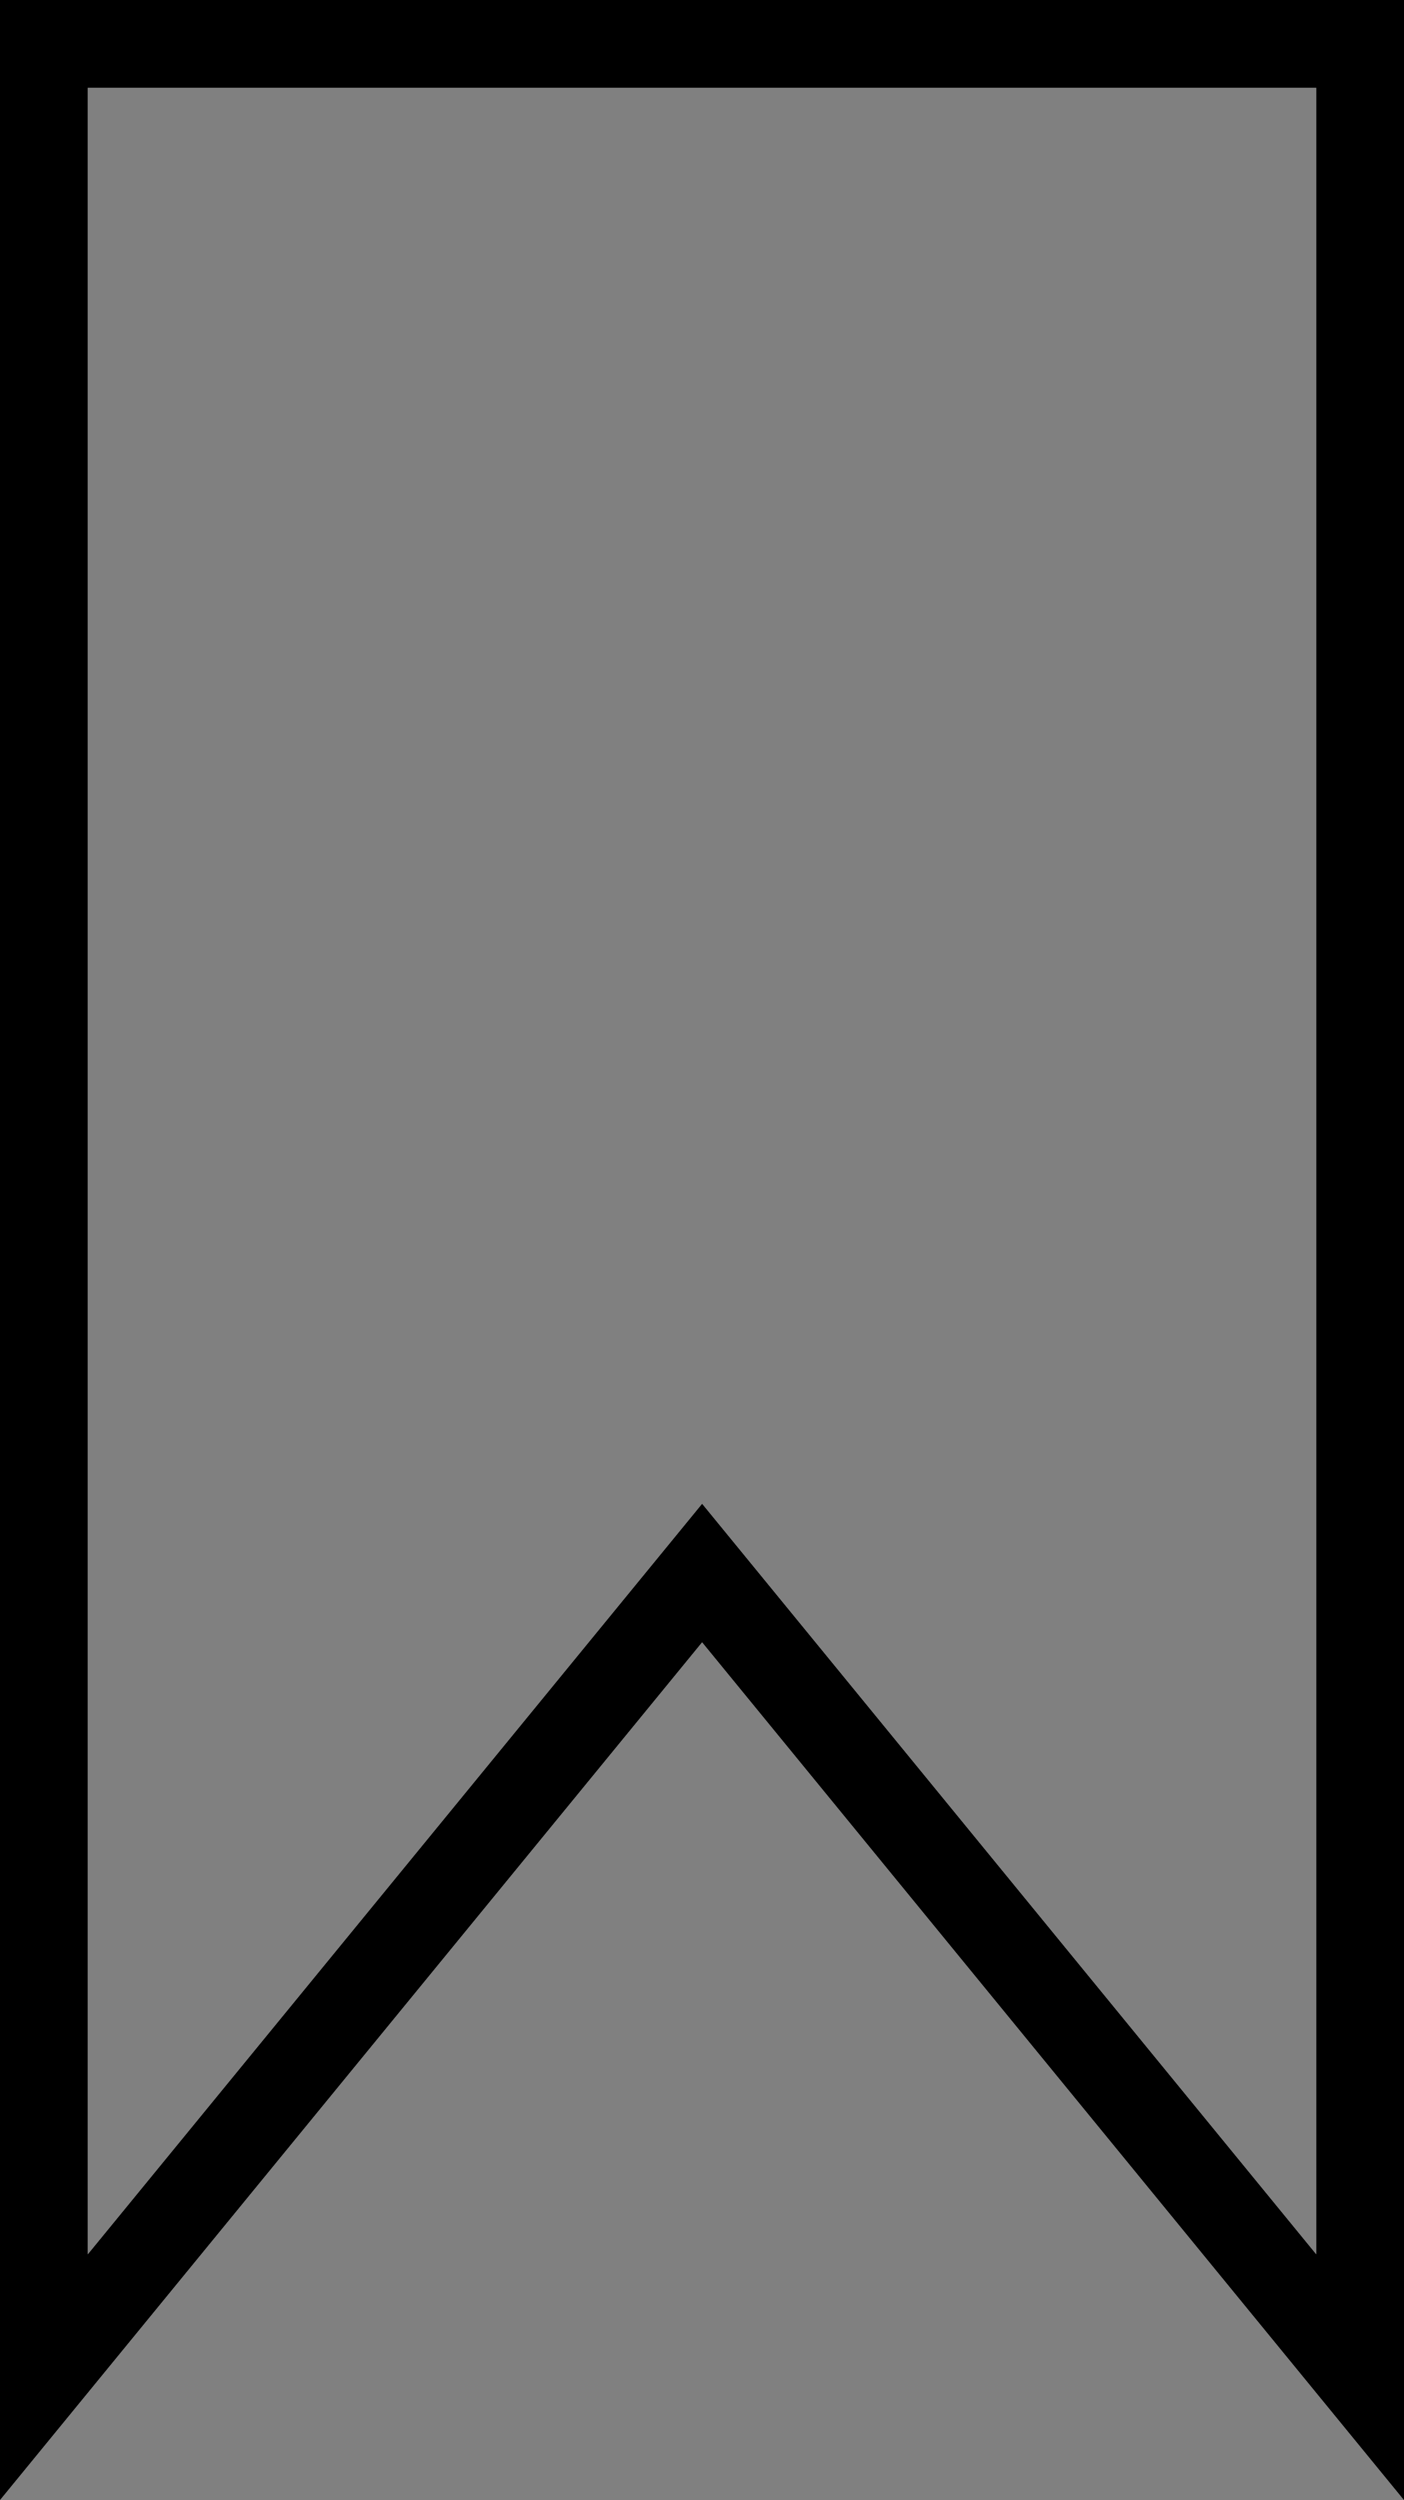 <svg xmlns="http://www.w3.org/2000/svg" viewBox="0 0 63.97 113.85"><rect x="0" y="0" width="63.97" height="113.85" fill="#808080" stroke="none"/><defs><style>.cls-1,.cls-2{fill:none;stroke-miterlimit:10;stroke-width:4px;}.cls-1{stroke:#fff;}.cls-2{stroke:#000;}</style></defs><title>Bookmark_Black</title><g id="WHITE"><polygon class="cls-1" points="61.97 2 2 2 2 108.25 31.99 71.63 61.97 108.25 61.97 2"/></g><g id="BLACK"><polygon class="cls-2" points="61.97 2 2 2 2 108.25 31.99 71.63 61.97 108.25 61.97 2"/></g></svg>